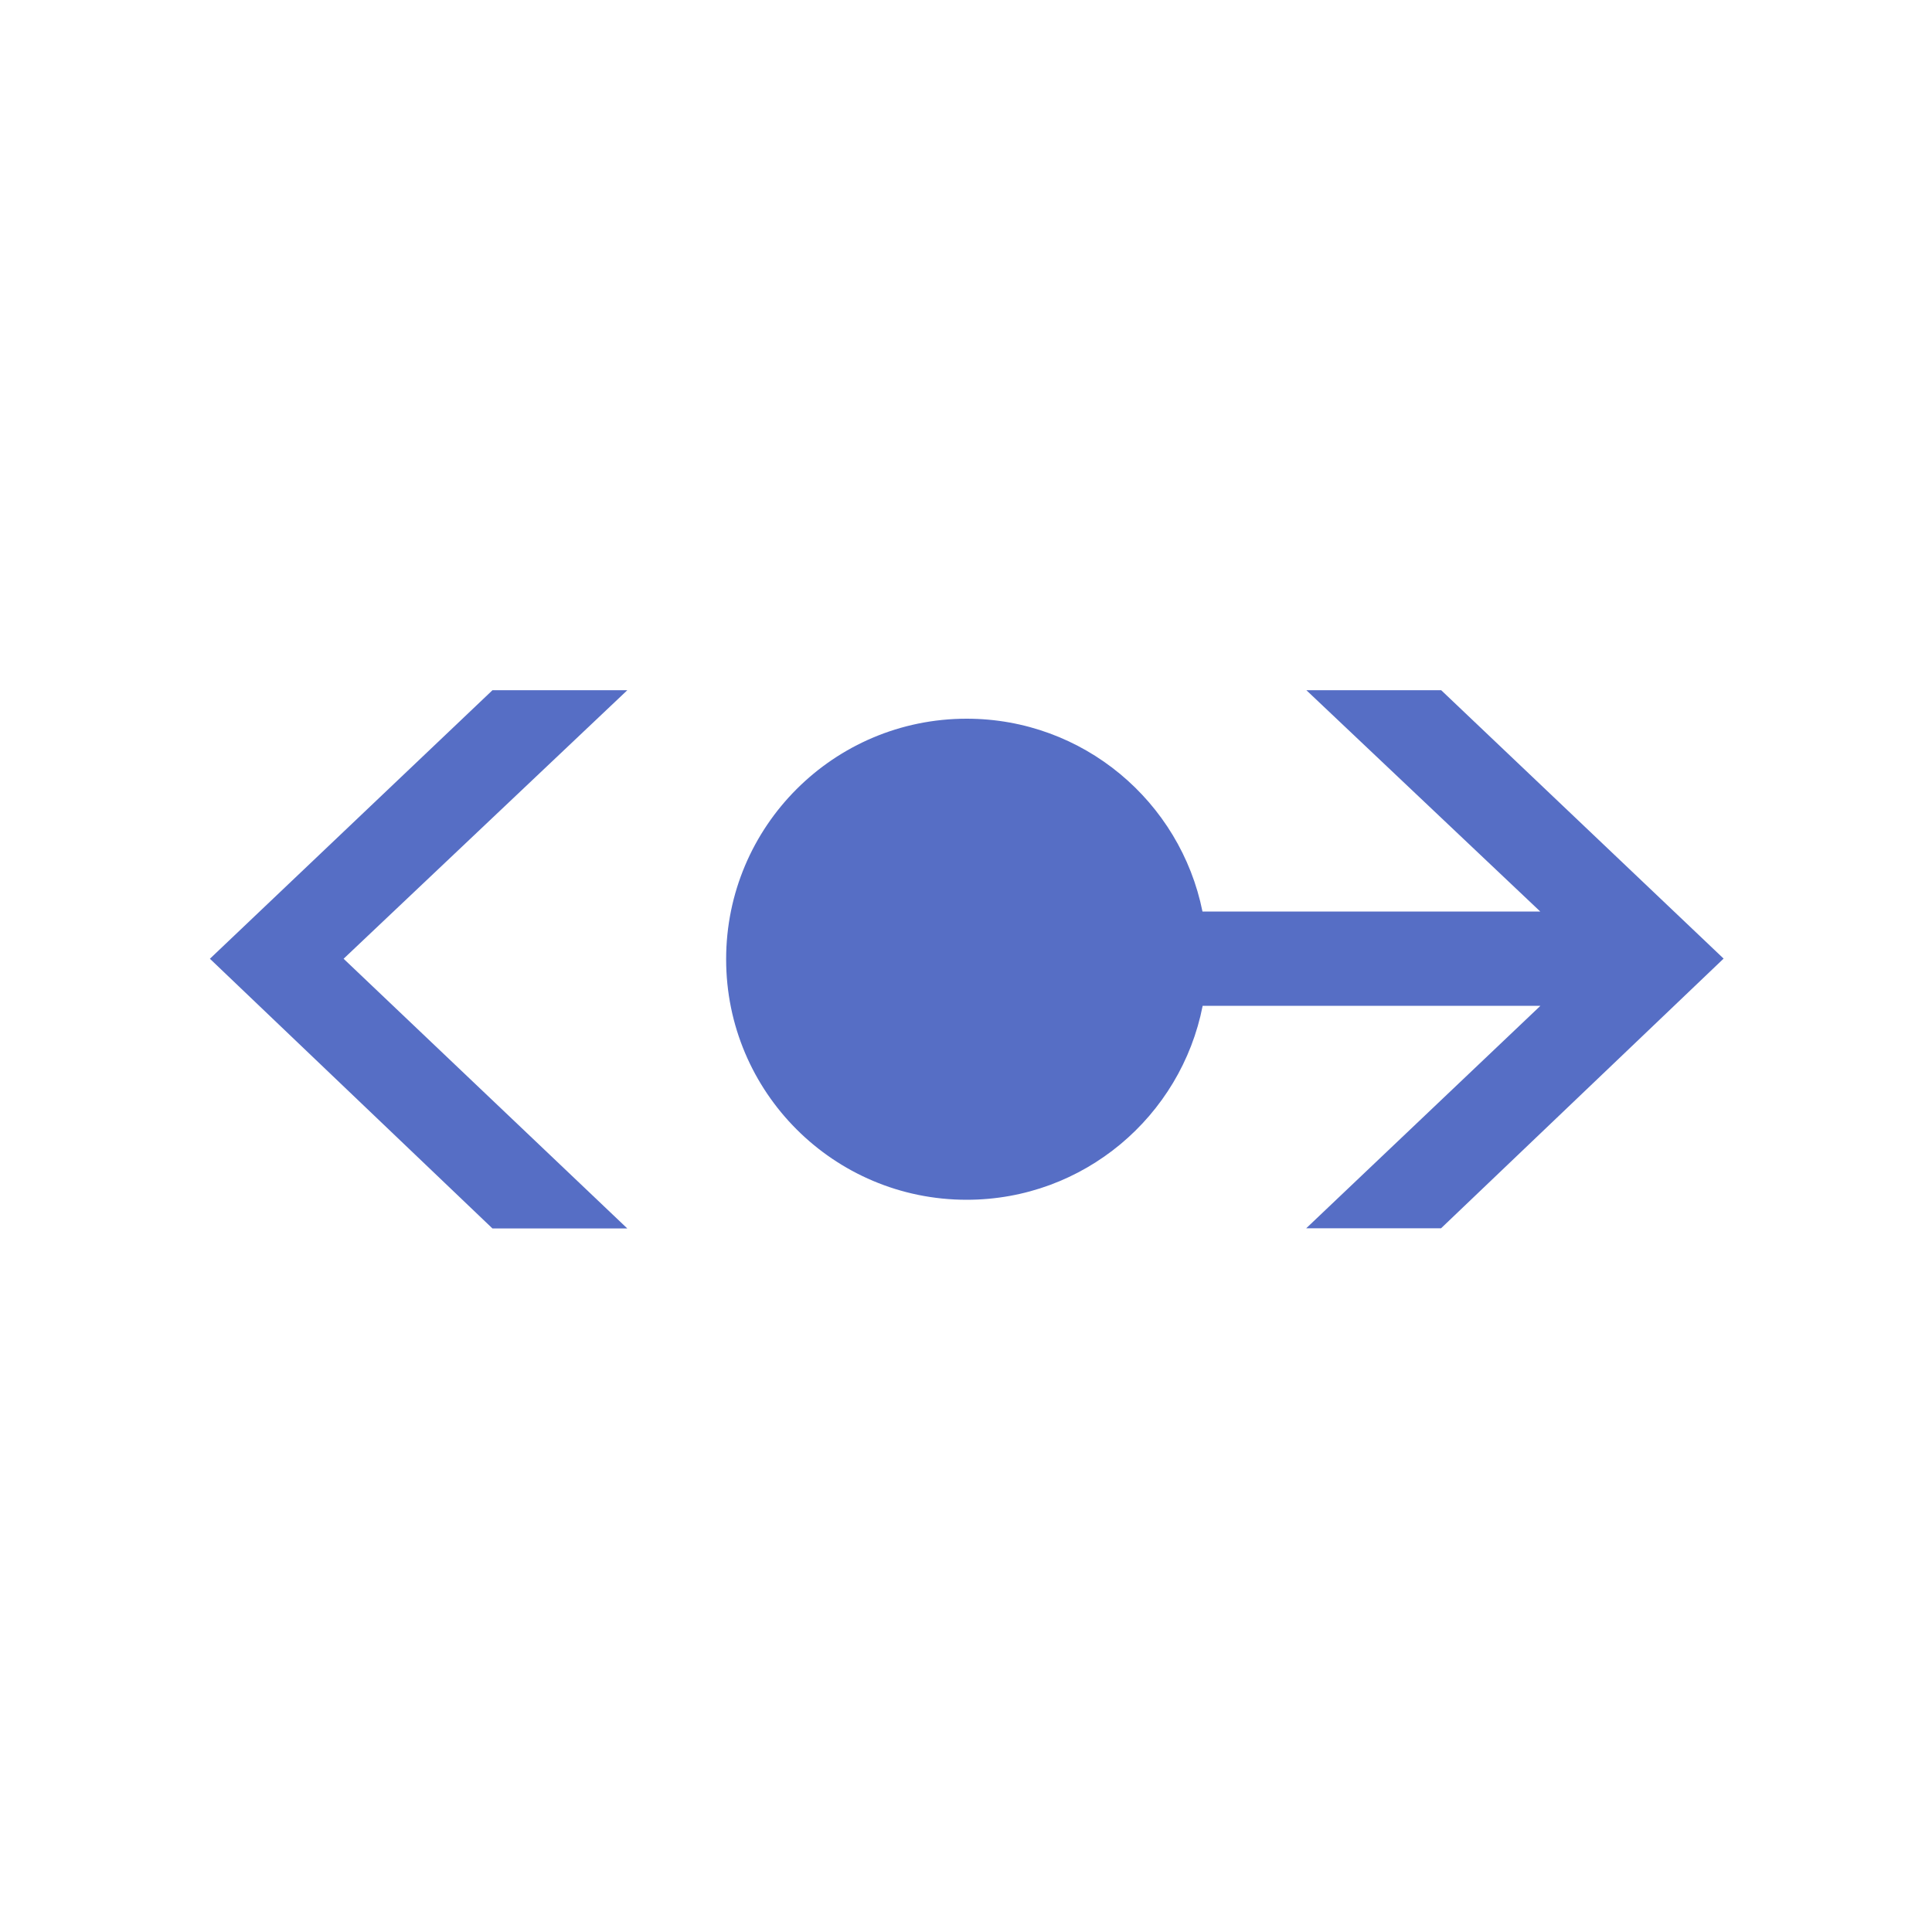<svg width="65" height="65" viewBox="0 0 65 65" fill="none" xmlns="http://www.w3.org/2000/svg">
<g clip-path="url(#clip0_39_7)">
<path d="M16.568 23.222L7.062 32.256L16.568 41.33H21.105L11.56 32.256L21.105 23.222H16.568Z" fill="#566EC5"/>
<path d="M48.488 23.222H43.952L51.82 30.667H40.456C39.711 26.969 36.446 24.18 32.523 24.18C28.052 24.18 24.43 27.802 24.43 32.273C24.43 36.744 28.052 40.365 32.523 40.365C36.457 40.365 39.733 37.56 40.462 33.84H51.825L43.946 41.324H48.483L57.989 32.251L48.488 23.222Z" fill="#566EC5"/>
</g>
<defs>
<clipPath id="clip0_39_7">
<rect width="50.938" height="18.108" fill="white" transform="translate(7.062 23.222)"/>
</clipPath>
</defs>
</svg>
